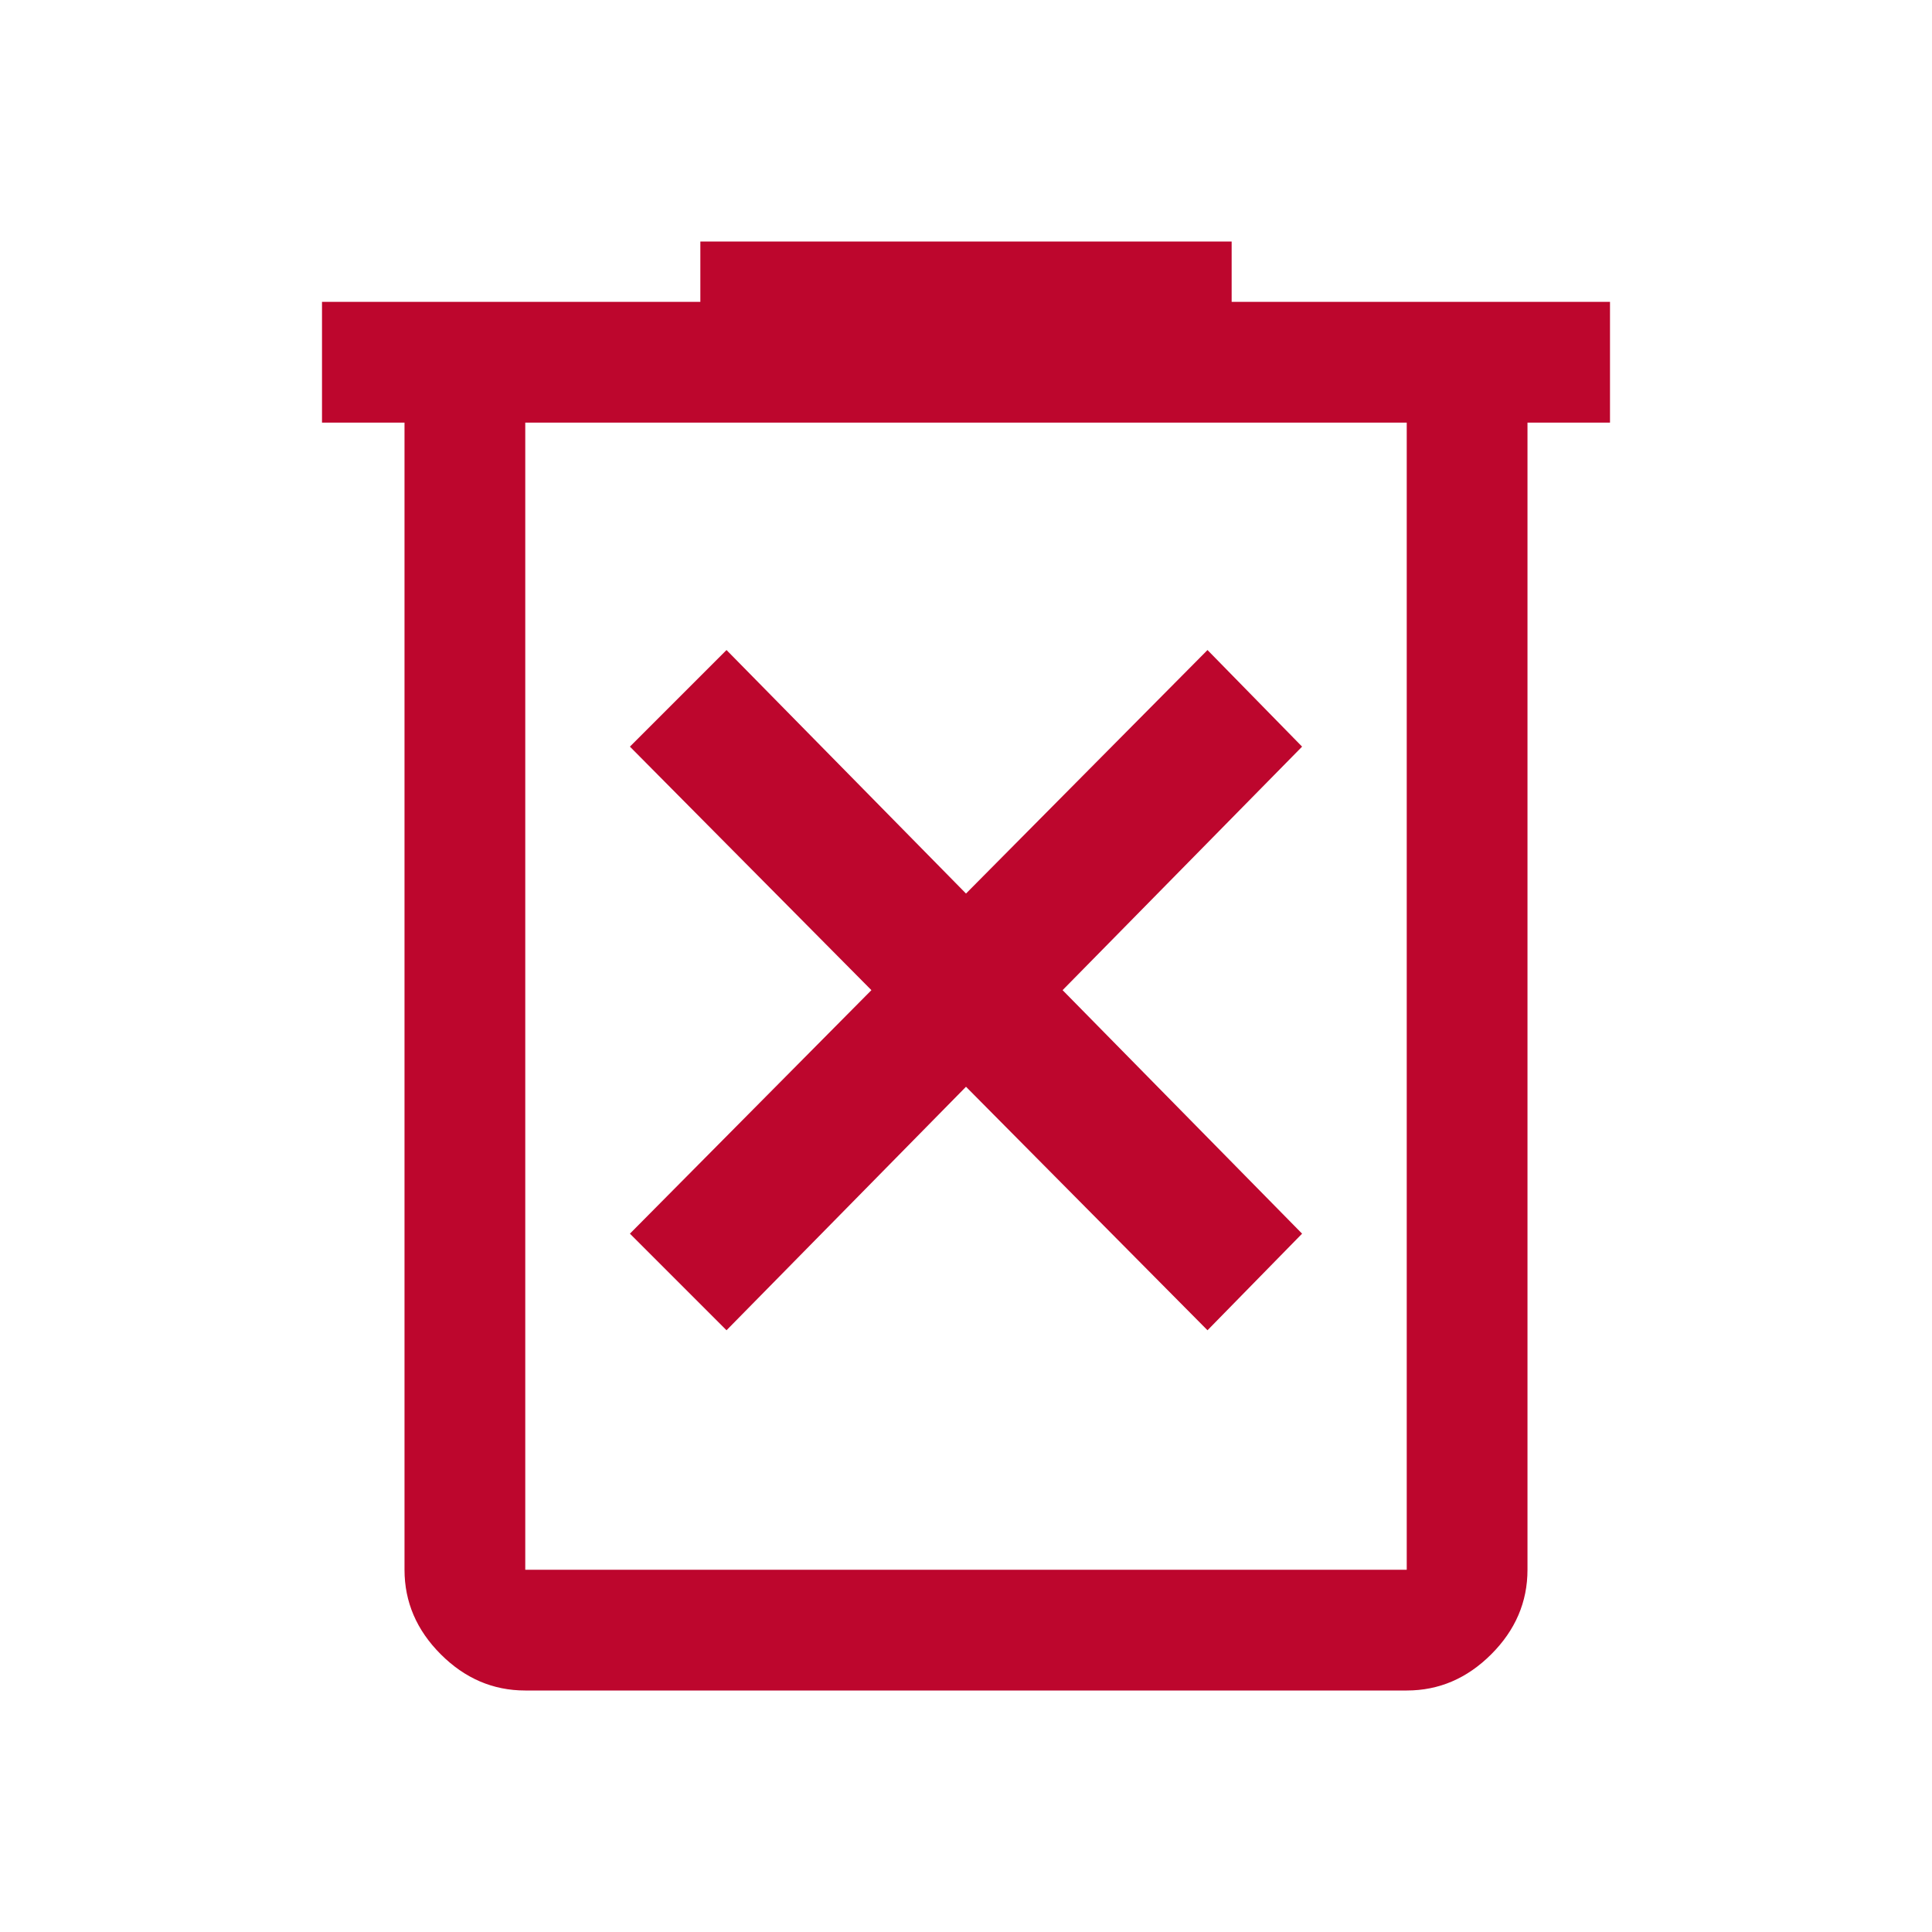 <svg width="48" height="48" viewBox="0 0 48 48" fill="none" xmlns="http://www.w3.org/2000/svg">
<path d="M18.05 33.05L24 27L30 33.05L32.35 30.65L26.4 24.6L32.35 18.55L30 16.15L24 22.2L18.05 16.15L15.65 18.55L21.65 24.6L15.65 30.65L18.05 33.05ZM13.05 42C12.25 42 11.55 41.7 10.95 41.1C10.35 40.5 10.05 39.8 10.05 39V10.5H8V7.5H17.4V6H30.6V7.5H40V10.5H37.95V39C37.95 39.8 37.65 40.5 37.05 41.1C36.45 41.7 35.75 42 34.95 42H13.05ZM34.95 10.5H13.05V39H34.95V10.5ZM13.05 10.5V39V10.5Z" fill="#BD062D"/>
</svg>
